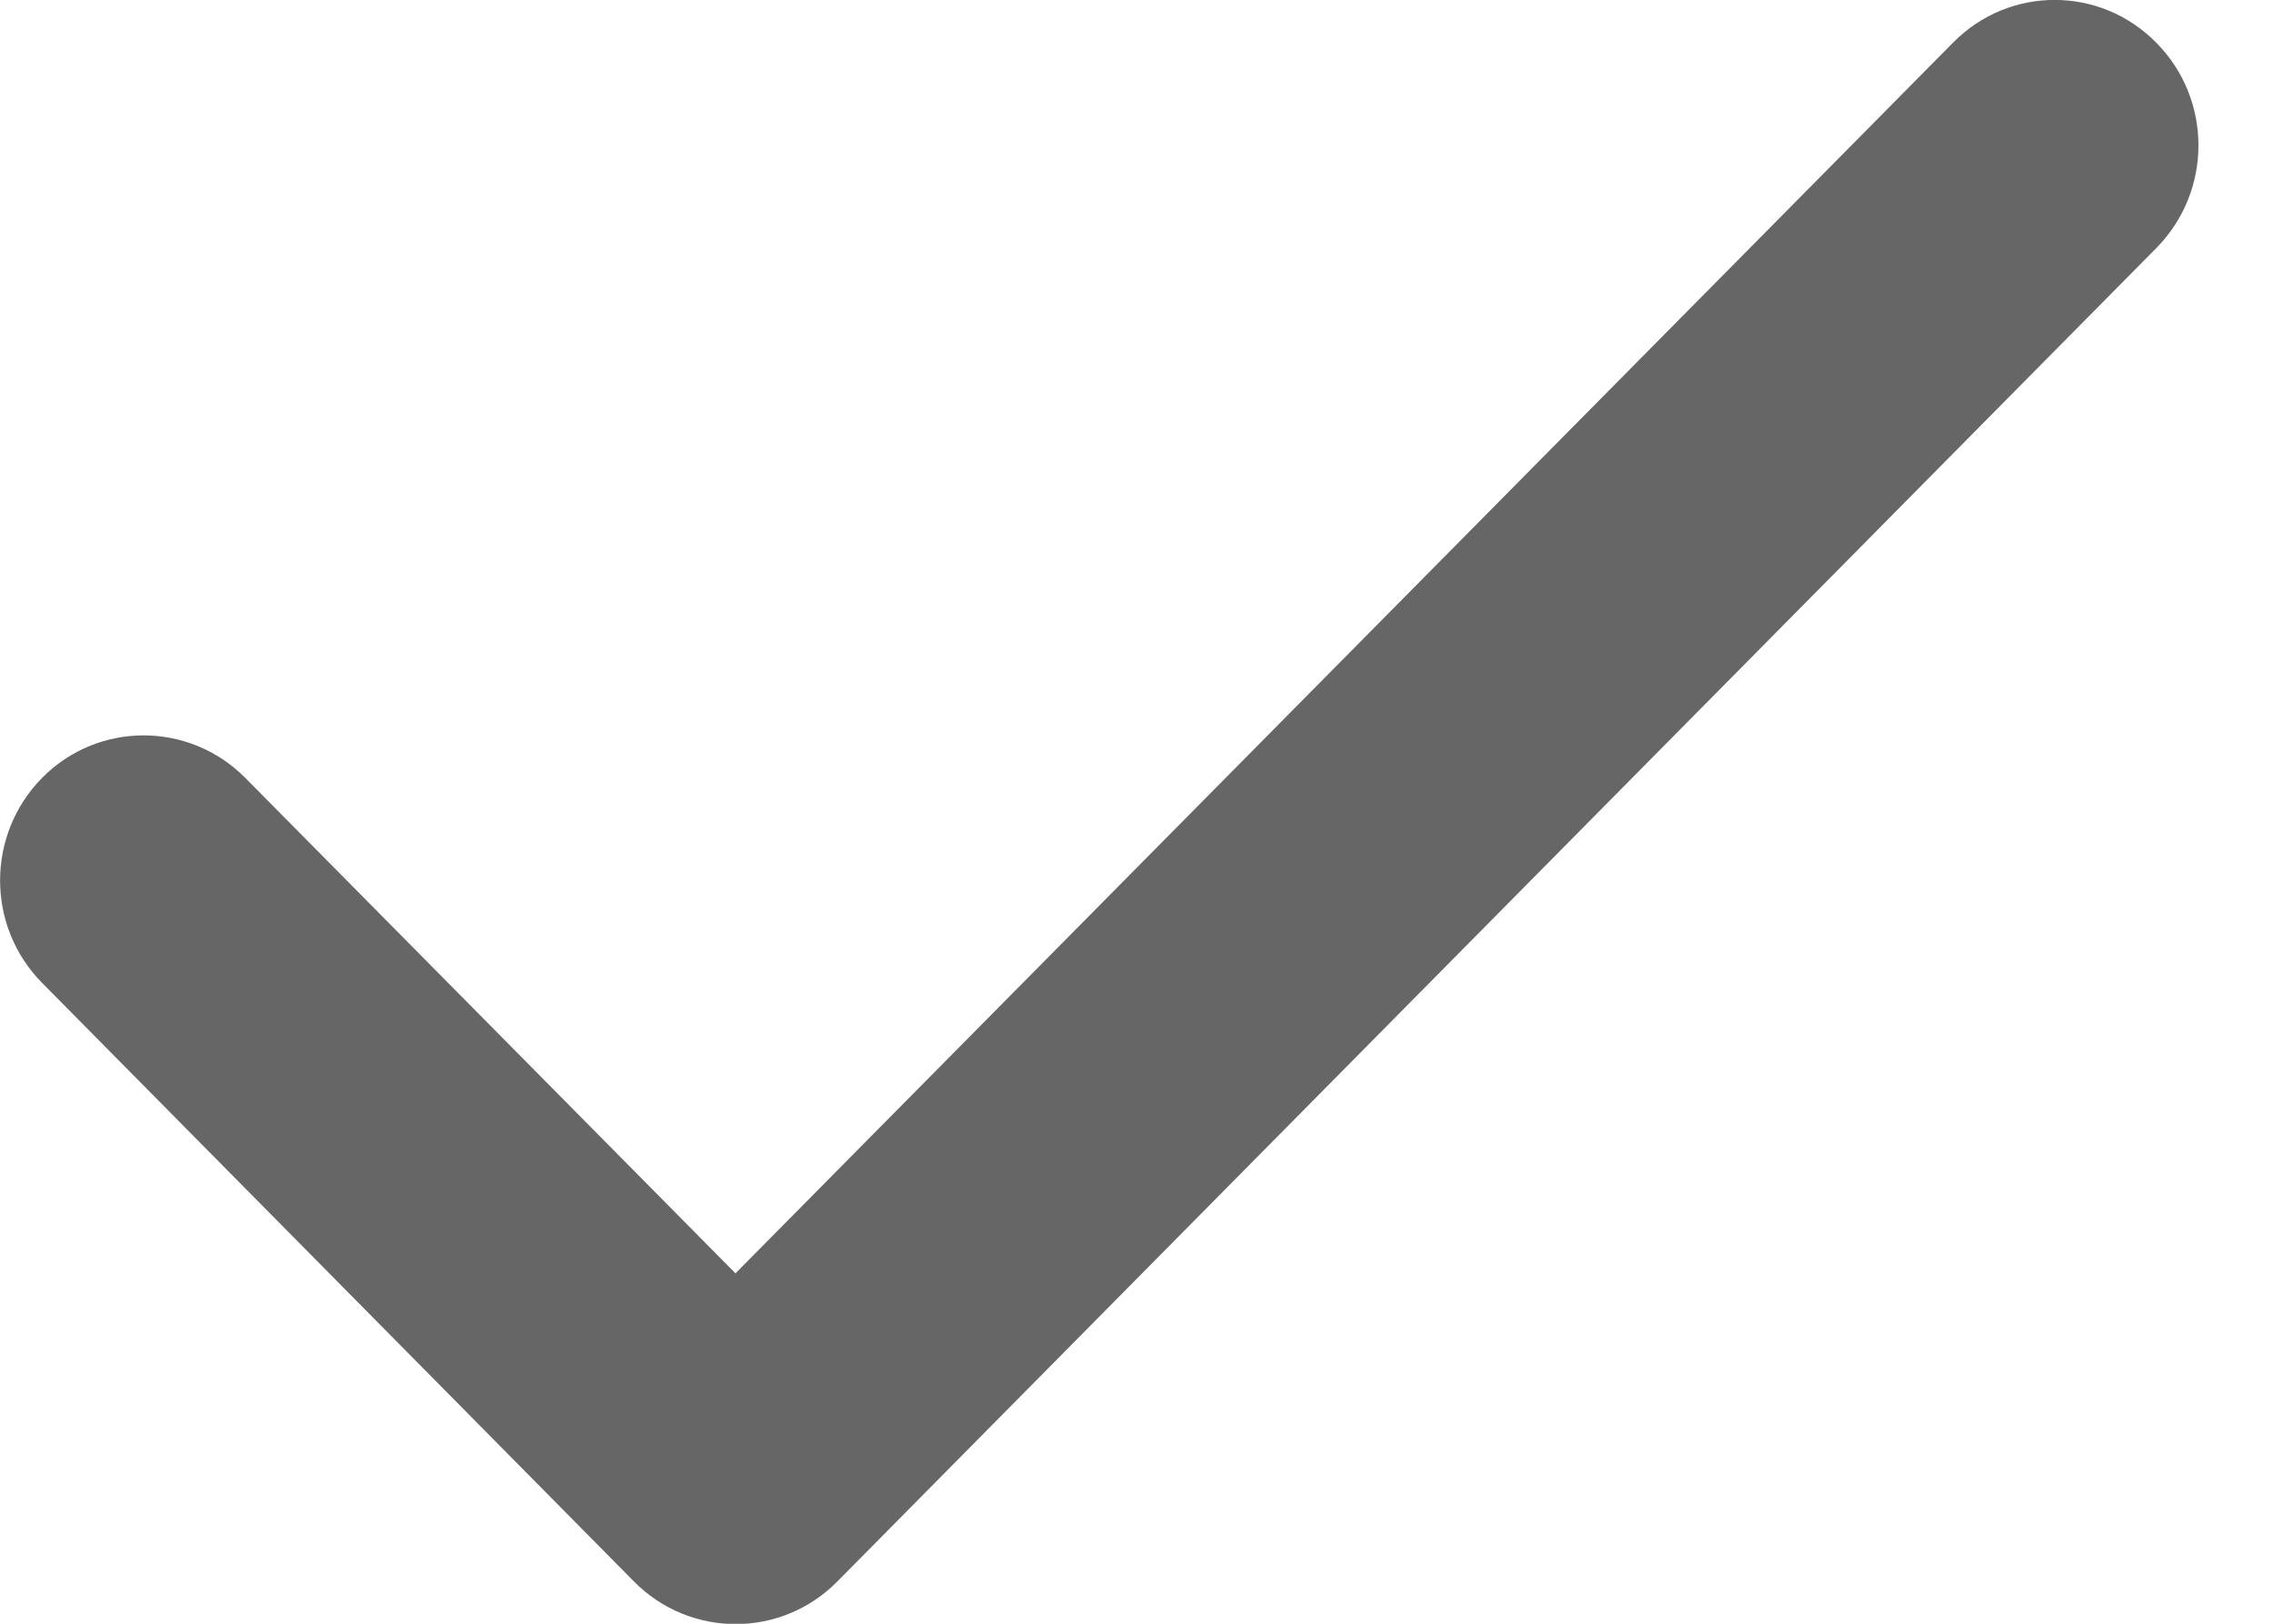 <svg width="14" height="10" viewBox="0 0 14 10" xmlns="http://www.w3.org/2000/svg"><title>Shape Copy</title><path d="M13.28.262c-.345-.35-.905-.35-1.25 0l-7.5 7.58L1.51 4.79c-.346-.348-.906-.348-1.25 0-.346.35-.346.915 0 1.264l3.645 3.686c.173.175.4.262.626.262.227 0 .453-.087.626-.262l8.125-8.213c.345-.35.345-.914 0-1.263z" fill="#666" fill-rule="evenodd"/></svg>